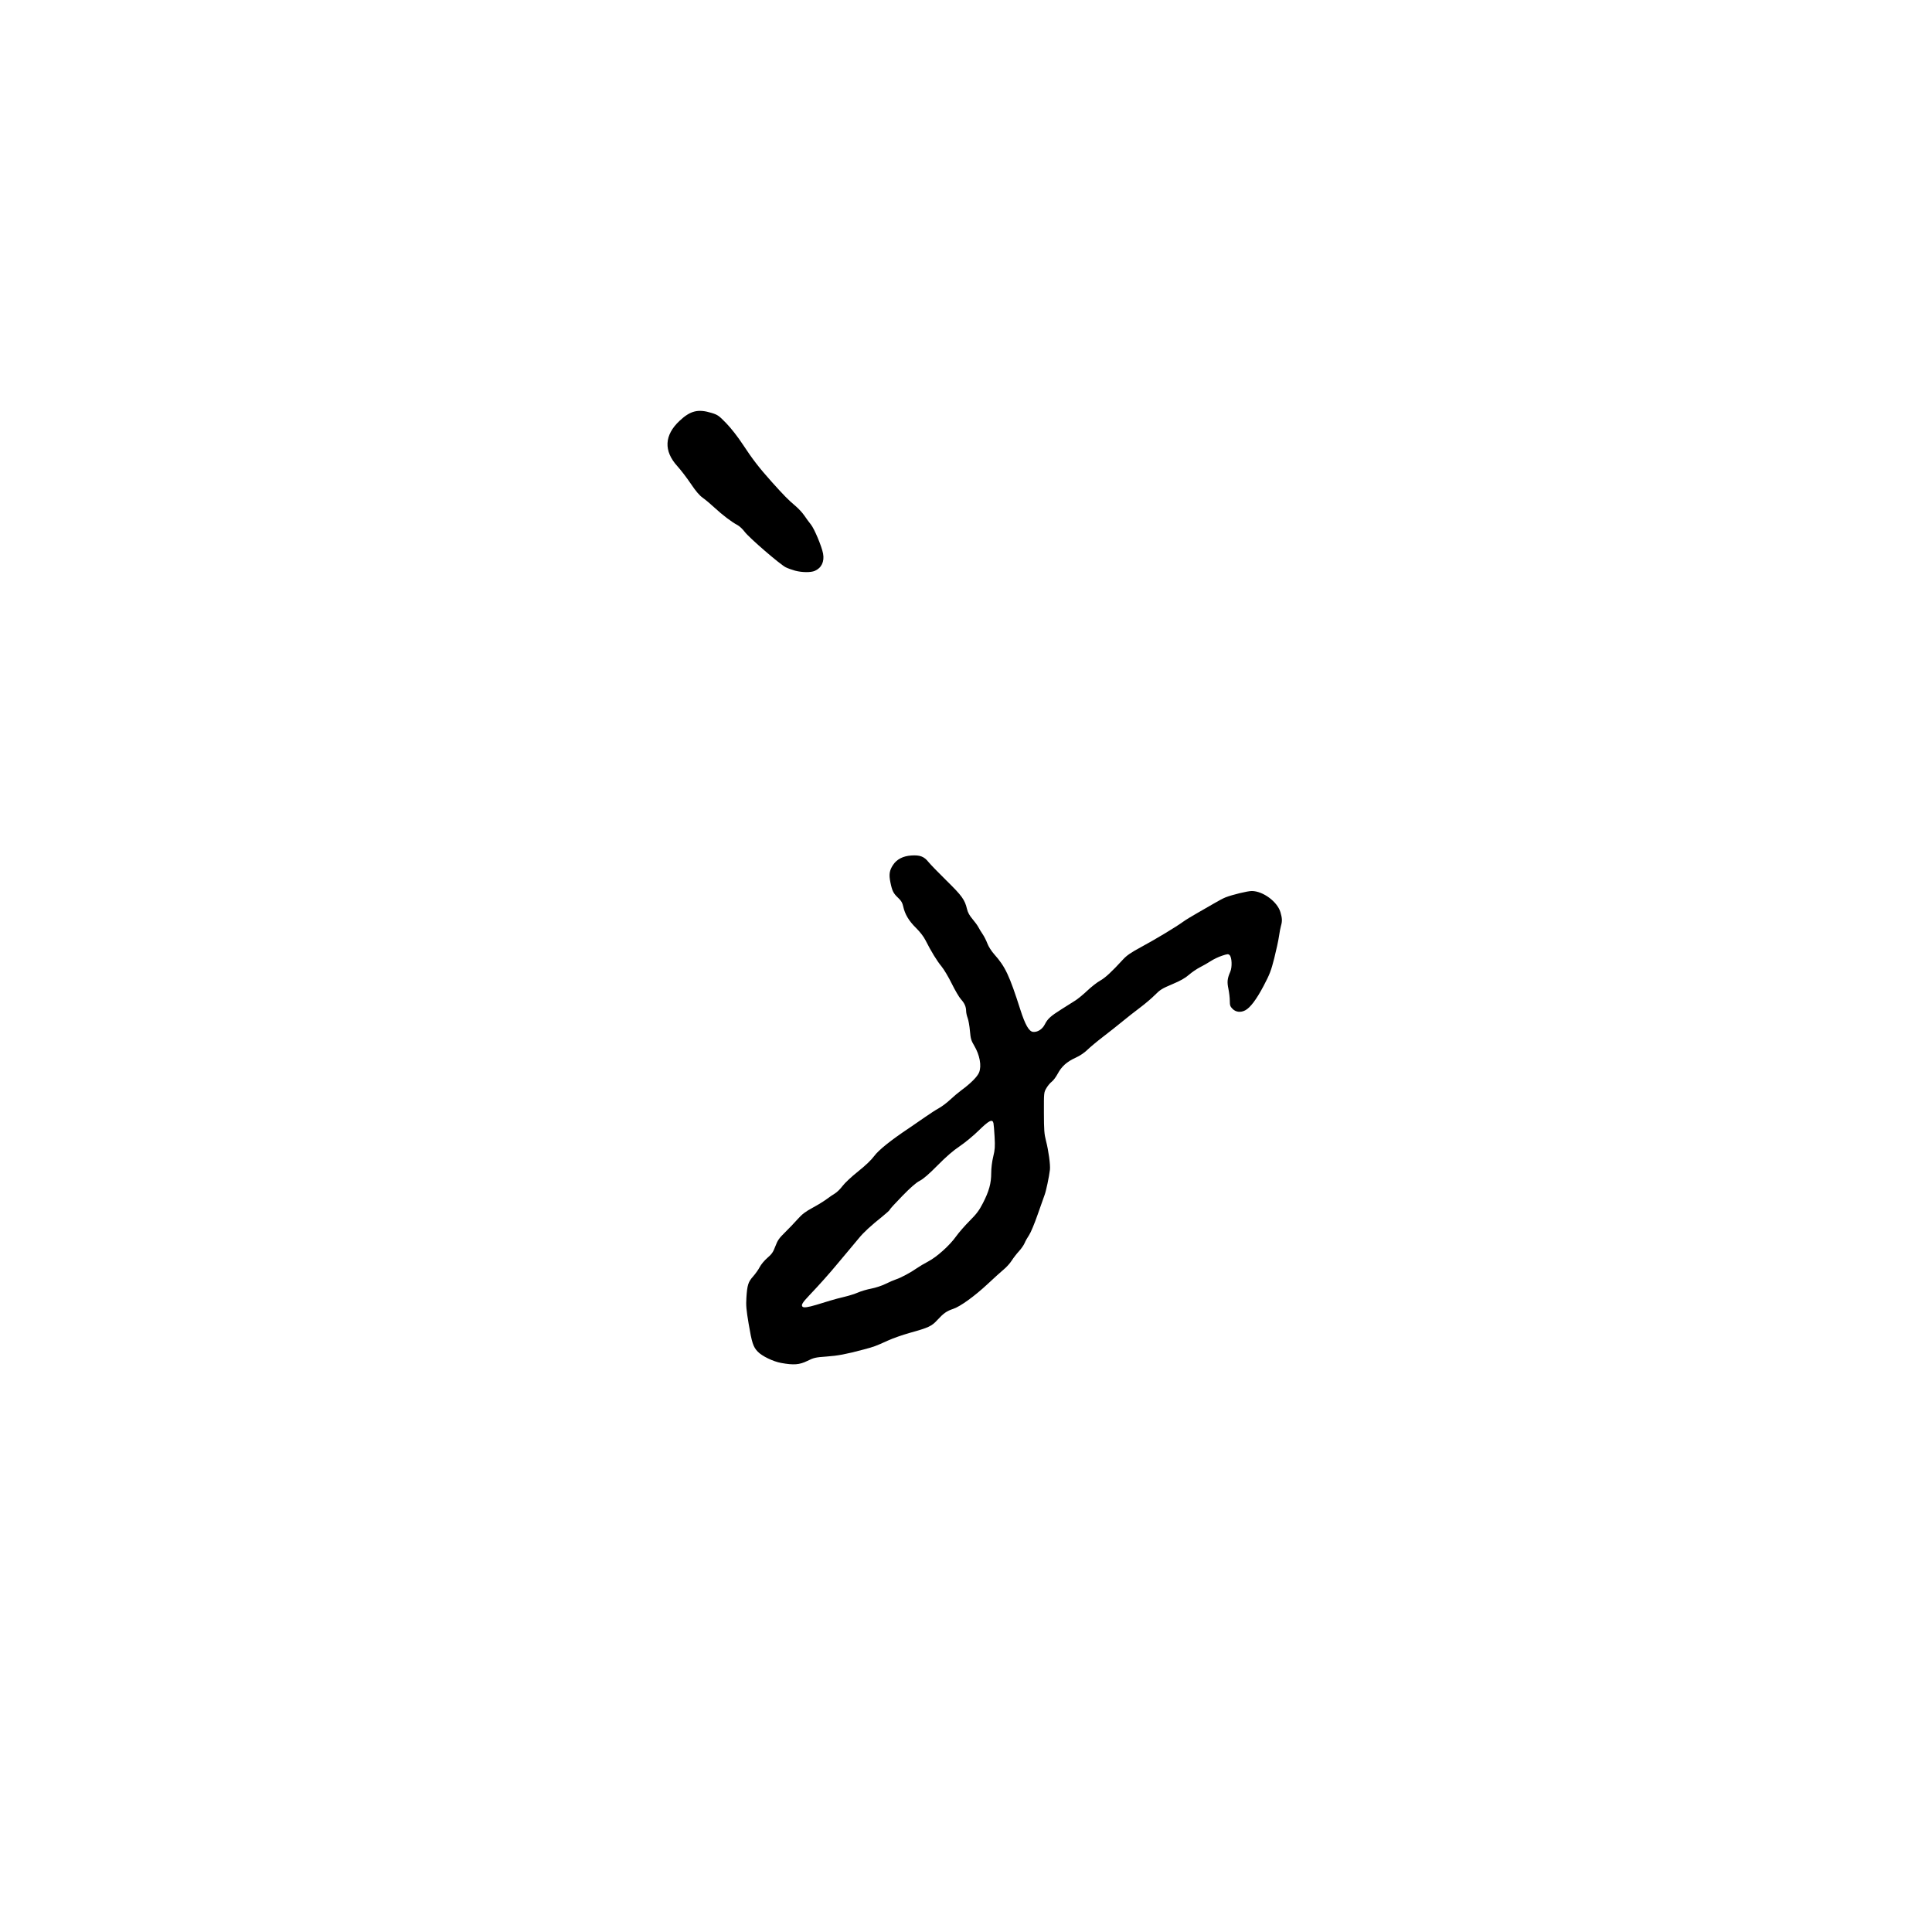 <?xml version="1.0" encoding="UTF-8" standalone="no"?>
<!-- Created with Inkscape (http://www.inkscape.org/) -->

<svg
   xmlns:dc="http://purl.org/dc/elements/1.1/"
   xmlns:cc="http://creativecommons.org/ns#"
   xmlns:rdf="http://www.w3.org/1999/02/22-rdf-syntax-ns#"
   xmlns:svg="http://www.w3.org/2000/svg"
   xmlns="http://www.w3.org/2000/svg"
   xmlns:sodipodi="http://sodipodi.sourceforge.net/DTD/sodipodi-0.dtd"
   xmlns:inkscape="http://www.inkscape.org/namespaces/inkscape"
   version="1.1"
   id="svg191"
   width="1000"
   height="1000"
   viewBox="0 0 1000 1000"
   sodipodi:docname="Saida_lettre_j_bdc.svg"
   inkscape:version="0.92.2 5c3e80d, 2017-08-06">
  <defs
     id="defs195" />
  <sodipodi:namedview
     pagecolor="#ffffff"
     bordercolor="#666666"
     borderopacity="1"
     objecttolerance="10"
     gridtolerance="10"
     guidetolerance="10"
     inkscape:pageopacity="0"
     inkscape:pageshadow="2"
     inkscape:window-width="1288"
     inkscape:window-height="699"
     id="namedview193"
     showgrid="false"
     inkscape:zoom="0.38872396"
     inkscape:cx="426.5"
     inkscape:cy="600"
     inkscape:window-x="0"
     inkscape:window-y="0"
     inkscape:window-maximized="0"
     inkscape:current-layer="svg191" />
  <path
     style="fill:#000000;stroke-width:0.5"
     d="m 404.298,705.457 c -4.152,-0.755 -9.862,-3.517 -12.098,-5.853 -2.351,-2.455 -3.035,-4.547 -4.686,-14.333 -1.241,-7.355 -1.439,-9.635 -1.181,-13.588 0.429,-6.571 0.925,-8.139 3.487,-11.024 1.226,-1.38 2.77,-3.571 3.431,-4.868 0.661,-1.297 2.439,-3.421 3.951,-4.72 2.295,-1.971 2.975,-2.963 4.119,-6 1.154,-3.065 1.934,-4.19 4.943,-7.138 1.965,-1.925 4.914,-5.008 6.553,-6.85 2.331,-2.62 4.017,-3.911 7.731,-5.921 2.612,-1.414 5.875,-3.414 7.25,-4.445 1.375,-1.031 3.356,-2.386 4.401,-3.011 1.046,-0.625 2.803,-2.358 3.905,-3.85 1.126,-1.524 4.629,-4.803 7.995,-7.485 3.844,-3.062 6.835,-5.914 8.345,-7.958 2.338,-3.164 8.642,-8.223 18.129,-14.545 2.048,-1.365 5.723,-3.893 8.166,-5.617 2.443,-1.724 5.705,-3.829 7.25,-4.678 1.545,-0.849 4.158,-2.817 5.808,-4.375 1.65,-1.557 4.237,-3.738 5.75,-4.846 4.84,-3.545 8.351,-7.07 9.23,-9.266 1.374,-3.434 0.345,-9.028 -2.556,-13.897 -1.559,-2.617 -1.842,-3.604 -2.192,-7.631 -0.221,-2.544 -0.747,-5.526 -1.17,-6.626 -0.423,-1.1 -0.779,-2.717 -0.791,-3.592 -0.031,-2.278 -0.822,-4.065 -2.733,-6.18 -0.918,-1.016 -3.037,-4.633 -4.709,-8.037 -1.672,-3.405 -4.069,-7.428 -5.327,-8.94 -2.338,-2.811 -5.381,-7.78 -8.213,-13.41 -0.998,-1.985 -2.859,-4.409 -5.003,-6.519 -3.671,-3.613 -5.724,-7.063 -6.581,-11.056 -0.407,-1.898 -1.024,-2.963 -2.538,-4.386 -2.554,-2.398 -3.163,-3.595 -4.076,-8.006 -0.861,-4.161 -0.552,-6.252 1.351,-9.127 1.947,-2.943 5.179,-4.606 9.487,-4.882 4.473,-0.287 6.561,0.514 8.868,3.401 0.936,1.171 5.153,5.52 9.373,9.665 7.957,7.816 9.418,9.845 10.548,14.645 0.418,1.777 1.298,3.384 2.839,5.19 1.228,1.439 2.593,3.318 3.033,4.176 0.44,0.858 1.437,2.491 2.216,3.63 0.779,1.139 1.882,3.315 2.451,4.836 0.61,1.629 2.104,3.965 3.638,5.686 5.645,6.333 7.76,10.836 13.451,28.641 2.464,7.708 4.446,11.185 6.51,11.423 2.325,0.268 4.822,-1.303 6.122,-3.851 1.506,-2.951 2.957,-4.269 8.666,-7.872 2.556,-1.613 5.765,-3.638 7.131,-4.5 1.366,-0.862 4.166,-3.164 6.221,-5.117 2.055,-1.952 5.034,-4.277 6.619,-5.166 2.693,-1.51 5.864,-4.441 11.882,-10.984 1.933,-2.102 4.063,-3.562 9.394,-6.442 7.562,-4.086 17.736,-10.211 21.622,-13.019 1.366,-0.987 4.621,-2.989 7.234,-4.448 2.612,-1.459 6.55,-3.726 8.75,-5.038 2.2,-1.312 4.9,-2.737 6,-3.167 3.539,-1.384 11.437,-3.3 13.606,-3.301 5.784,-0.003 13.254,5.512 14.849,10.964 0.927,3.168 0.986,4.638 0.283,7.038 -0.282,0.961 -0.751,3.434 -1.043,5.497 -0.292,2.062 -1.384,7.125 -2.427,11.25 -1.646,6.511 -2.38,8.415 -5.561,14.436 -3.694,6.993 -6.901,11.242 -9.497,12.585 -2.352,1.216 -4.829,0.937 -6.498,-0.732 -1.262,-1.262 -1.462,-1.838 -1.462,-4.217 0,-1.516 -0.324,-4.298 -0.721,-6.183 -0.763,-3.626 -0.581,-5.287 0.968,-8.872 1.038,-2.401 0.846,-7.387 -0.329,-8.562 -0.688,-0.688 -1.092,-0.657 -3.967,0.297 -1.761,0.585 -4.348,1.815 -5.749,2.735 -1.401,0.919 -3.91,2.36 -5.576,3.2 -1.665,0.841 -4.259,2.605 -5.763,3.921 -1.969,1.722 -4.399,3.093 -8.674,4.893 -5.206,2.191 -6.309,2.876 -8.939,5.542 -1.65,1.673 -5.138,4.64 -7.75,6.593 -2.612,1.953 -6.662,5.132 -9,7.063 -2.337,1.932 -6.832,5.489 -9.987,7.907 -3.155,2.417 -6.857,5.497 -8.226,6.844 -1.539,1.515 -3.87,3.079 -6.107,4.098 -4.542,2.07 -7.242,4.49 -9.285,8.324 -0.879,1.65 -2.25,3.478 -3.046,4.064 -0.796,0.586 -2.042,2.077 -2.77,3.315 -1.319,2.244 -1.322,2.277 -1.299,12.75 0.02,8.973 0.175,11.082 1.065,14.5 1.336,5.134 2.341,12.53 2.043,15.041 -0.437,3.687 -1.971,10.958 -2.734,12.959 -0.419,1.1 -2.063,5.747 -3.652,10.327 -1.589,4.58 -3.566,9.31 -4.392,10.511 -0.826,1.201 -1.868,3.06 -2.316,4.13 -0.447,1.071 -1.769,2.978 -2.937,4.239 -1.168,1.261 -2.84,3.417 -3.715,4.792 -0.875,1.375 -2.671,3.391 -3.992,4.48 -1.321,1.089 -5.105,4.511 -8.411,7.605 -6.804,6.369 -14.291,11.773 -17.991,12.986 -3.253,1.066 -4.929,2.247 -8.108,5.709 -2.986,3.252 -4.521,3.967 -14.392,6.706 -3.575,0.992 -8.637,2.778 -11.25,3.969 -6.282,2.865 -7.153,3.185 -12.602,4.632 -9.196,2.443 -13.246,3.207 -19.268,3.636 -5.561,0.396 -6.452,0.599 -9.754,2.231 -4.098,2.025 -7.081,2.259 -13.627,1.069 z m 18.178,-30.06 c 2.378,-0.708 5.673,-1.712 7.323,-2.232 1.65,-0.52 4.912,-1.389 7.25,-1.932 2.337,-0.543 5.521,-1.551 7.074,-2.239 1.553,-0.689 4.641,-1.597 6.862,-2.018 2.249,-0.427 5.539,-1.516 7.426,-2.46 1.864,-0.932 4.288,-1.979 5.388,-2.327 2.413,-0.764 7.665,-3.581 10.75,-5.765 1.238,-0.876 3.858,-2.429 5.822,-3.451 4.488,-2.333 11.146,-8.306 14.462,-12.972 1.394,-1.962 4.554,-5.591 7.022,-8.066 3.62,-3.63 4.952,-5.404 6.891,-9.176 3.175,-6.177 4.303,-10.255 4.307,-15.572 0.002,-2.59 0.409,-5.913 1.04,-8.502 0.884,-3.626 0.988,-5.131 0.709,-10.25 -0.18,-3.3 -0.447,-6.506 -0.594,-7.125 -0.536,-2.257 -2.312,-1.368 -7.578,3.795 -2.76,2.706 -7.226,6.398 -9.924,8.204 -3.366,2.253 -6.948,5.351 -11.407,9.867 -4.457,4.514 -7.364,7.029 -9.25,8.002 -1.914,0.988 -4.688,3.407 -9.125,7.957 -3.506,3.596 -6.375,6.74 -6.375,6.988 0,0.247 -1.631,1.758 -3.625,3.357 -6.349,5.092 -9.904,8.373 -12.412,11.455 -1.343,1.65 -3.628,4.383 -5.077,6.074 -1.45,1.691 -4.091,4.841 -5.869,7 -3.998,4.853 -9.543,11.074 -14.641,16.426 -3.604,3.783 -4.379,5.079 -3.542,5.916 0.623,0.623 2.762,0.336 7.093,-0.953 z M 411.55,295.381 c -1.512,-0.405 -3.679,-1.185 -4.815,-1.733 -2.901,-1.4 -19.046,-15.346 -21.313,-18.41 -1.033,-1.396 -2.726,-2.971 -3.763,-3.5 -2.779,-1.418 -7.879,-5.292 -11.878,-9.022 -1.936,-1.806 -4.636,-4.071 -6,-5.033 -1.761,-1.242 -3.569,-3.364 -6.231,-7.315 -2.062,-3.061 -5.16,-7.111 -6.884,-9 -7.25,-7.946 -6.871,-16.122 1.093,-23.572 5.615,-5.253 9.59,-6.224 16.606,-4.057 3.133,0.968 3.769,1.418 7.592,5.375 2.473,2.56 5.913,6.966 8.446,10.819 5.131,7.805 8.529,12.207 15.016,19.452 6.259,6.99 8.715,9.484 12.267,12.458 1.583,1.325 3.664,3.575 4.623,5 0.959,1.425 2.497,3.518 3.416,4.653 1.784,2.201 5.597,11.301 6.29,15.009 0.782,4.183 -0.811,7.497 -4.323,8.993 -2.06,0.878 -6.623,0.825 -10.141,-0.116 z"
     id="path201"
     inkscape:connector-curvature="0" />
</svg>
